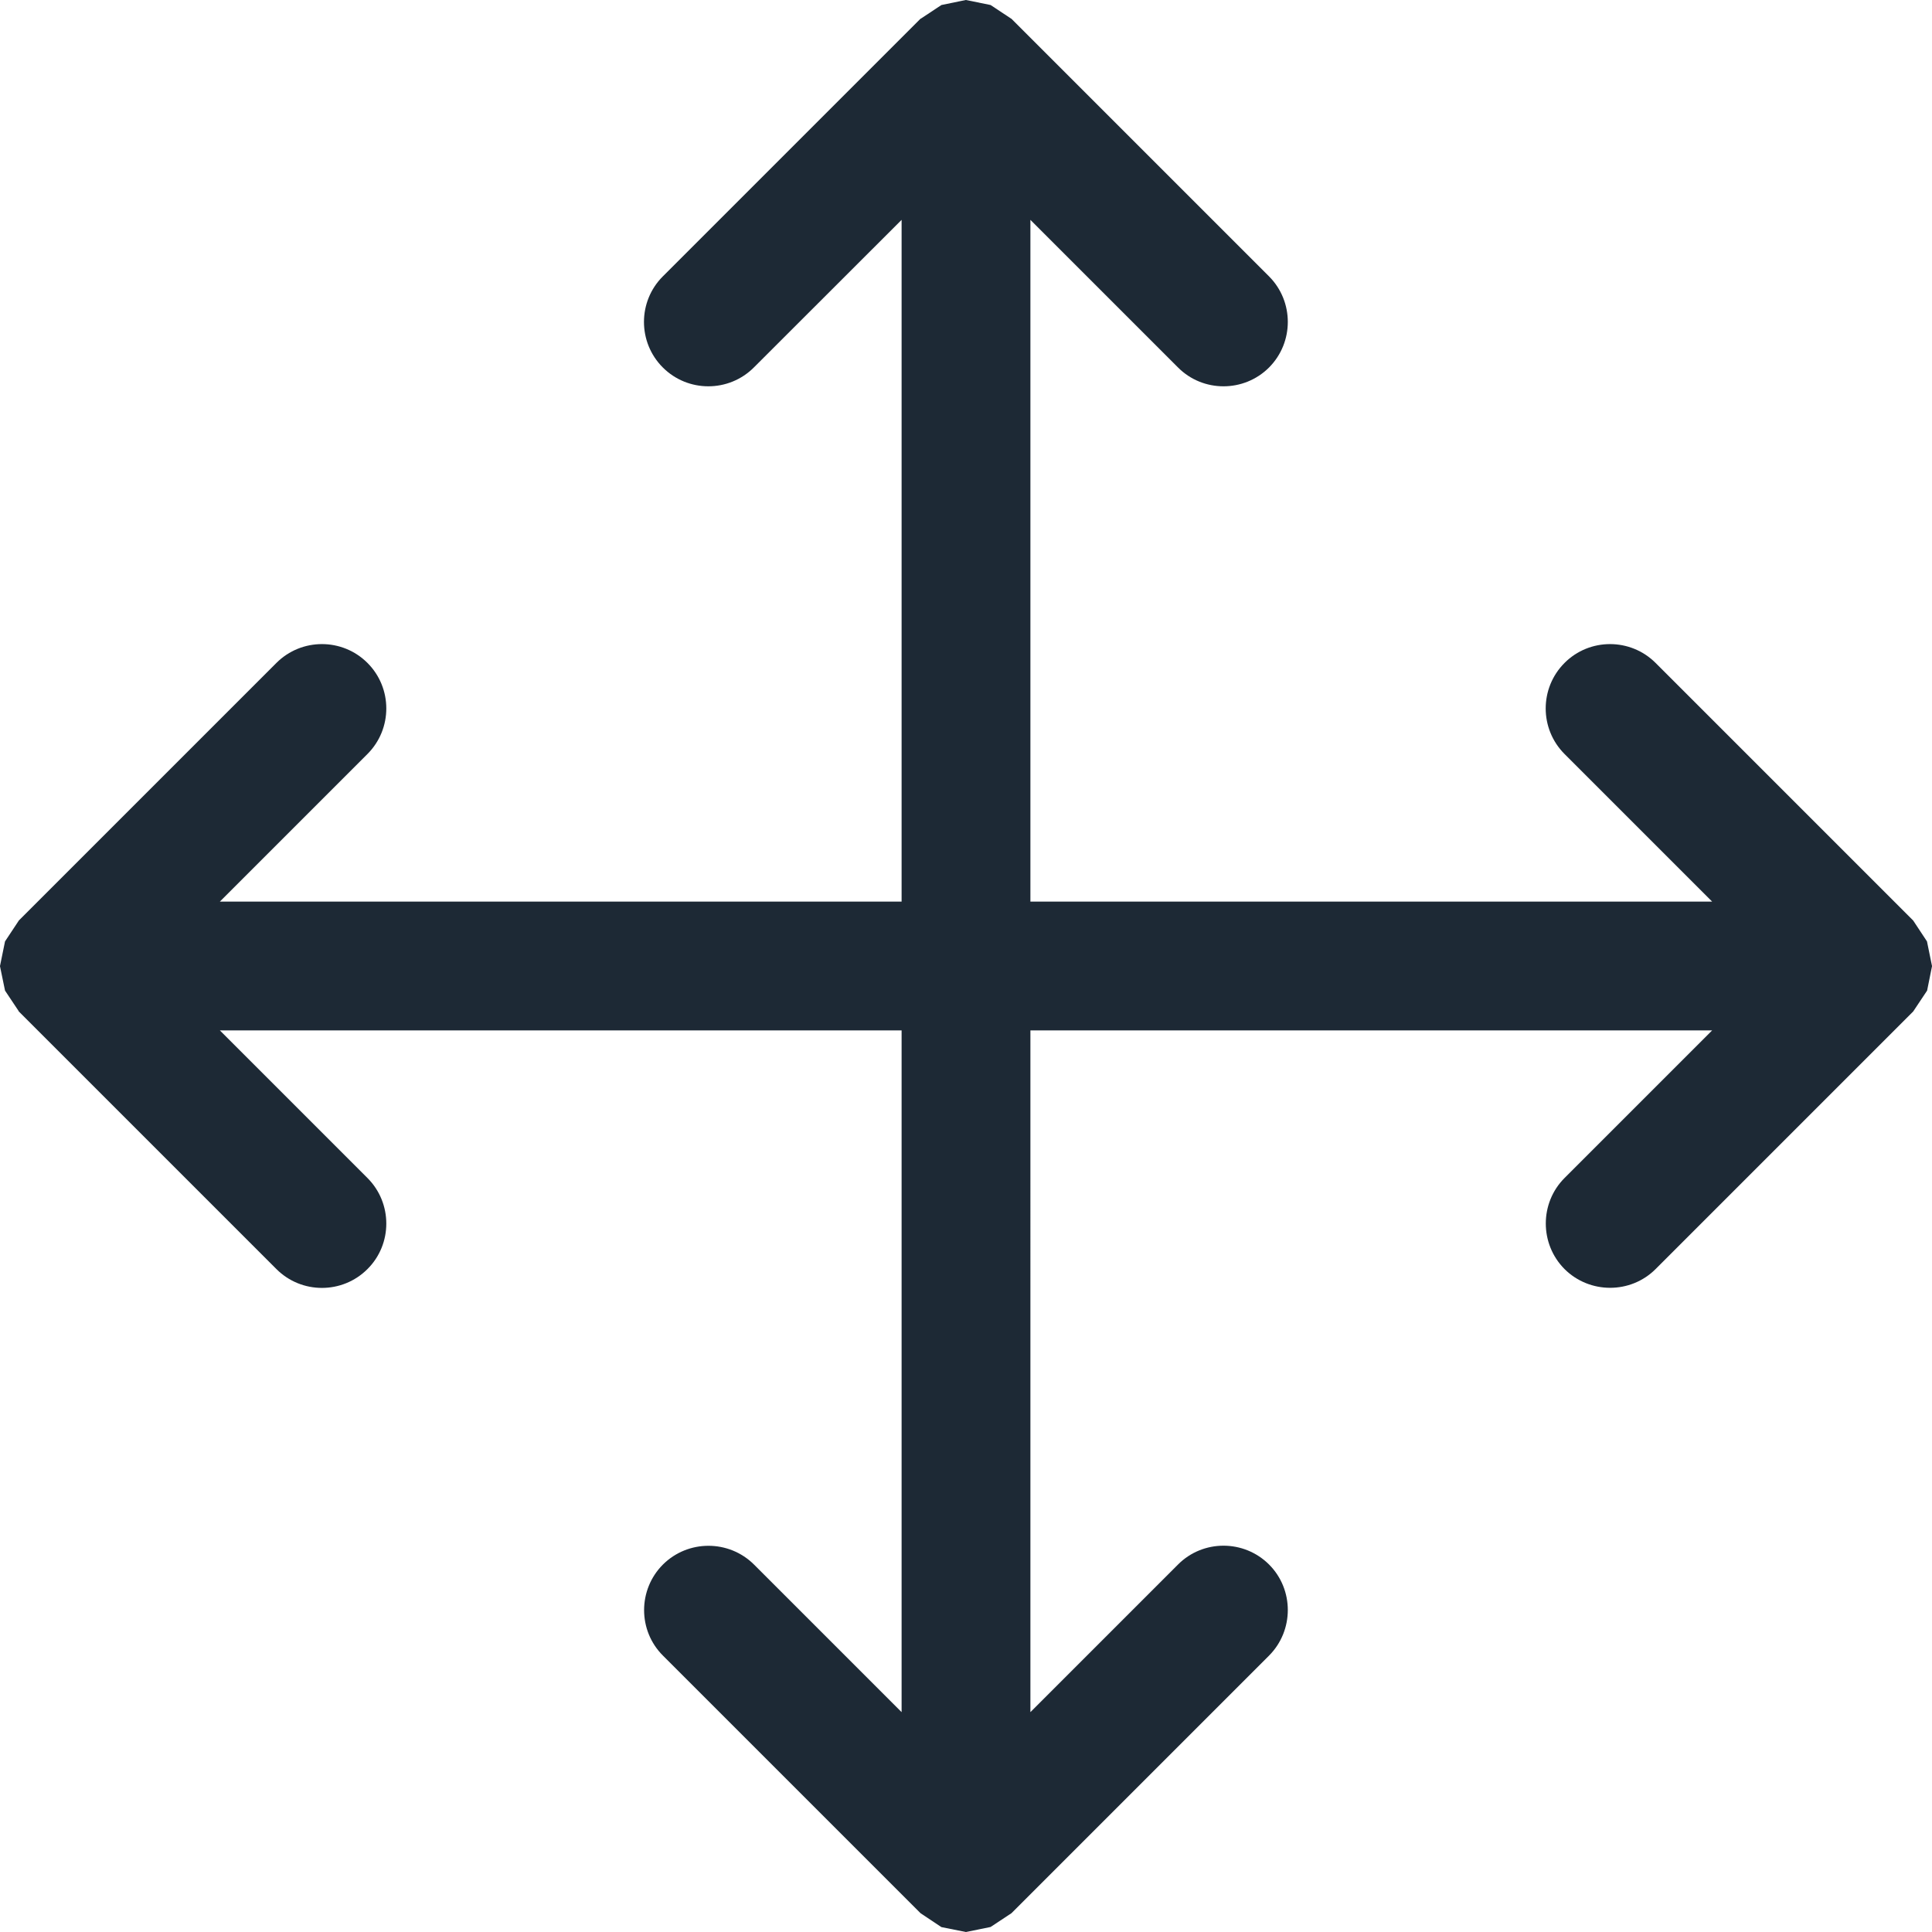 <?xml version="1.0" encoding="iso-8859-1"?>
<svg xmlns="http://www.w3.org/2000/svg" xmlns:xlink="http://www.w3.org/1999/xlink" version="1.1" id="Capa_1" x="0px" y="0px" viewBox="0 0 476.737 476.737" style="enable-background:new 0 0 476.737 476.737;" xml:space="preserve" width="512px" height="512px">
<path d="M475.498,232.298l-3.401-5.149l-63.565-63.565c-6.198-6.198-16.304-6.198-22.47,0    c-6.198,6.198-6.198,16.273,0,22.47l36.423,36.423H254.26V54.253l36.423,36.423c6.166,6.198,16.273,6.198,22.47,0    c6.166-6.198,6.166-16.273,0-22.47L249.588,4.64l-0.159-0.095l-4.99-3.305L238.369,0h-0.064l-6.007,1.24l-4.99,3.305l-0.191,0.095    l-63.565,63.565c-6.198,6.198-6.198,16.273,0,22.47s16.273,6.198,22.47,0l36.455-36.423v168.225H54.253l36.423-36.423    c6.198-6.198,6.198-16.273,0-22.47s-16.273-6.198-22.47,0L4.64,227.149l-0.095,0.159l-3.305,4.99L0,238.369v0.064l1.24,6.007    l3.305,4.958l0.095,0.191l63.565,63.565c6.198,6.198,16.273,6.198,22.47,0c6.198-6.166,6.198-16.273,0-22.47L54.253,254.26    h168.225v168.225l-36.423-36.423c-6.198-6.166-16.273-6.166-22.47,0c-6.198,6.198-6.198,16.304,0,22.47l63.565,63.565l5.149,3.432    l6.007,1.208h0.064l6.07-1.24l5.149-3.401l63.565-63.565c6.166-6.198,6.166-16.304,0-22.47c-6.198-6.198-16.304-6.198-22.47,0    l-36.423,36.423V254.26h168.225l-36.423,36.423c-6.166,6.166-6.166,16.273,0,22.47c6.198,6.166,16.304,6.166,22.47,0    l63.565-63.565l3.432-5.149l1.208-6.007v-0.064L475.498,232.298z" 
fill="#1d2935"/>
</svg>
